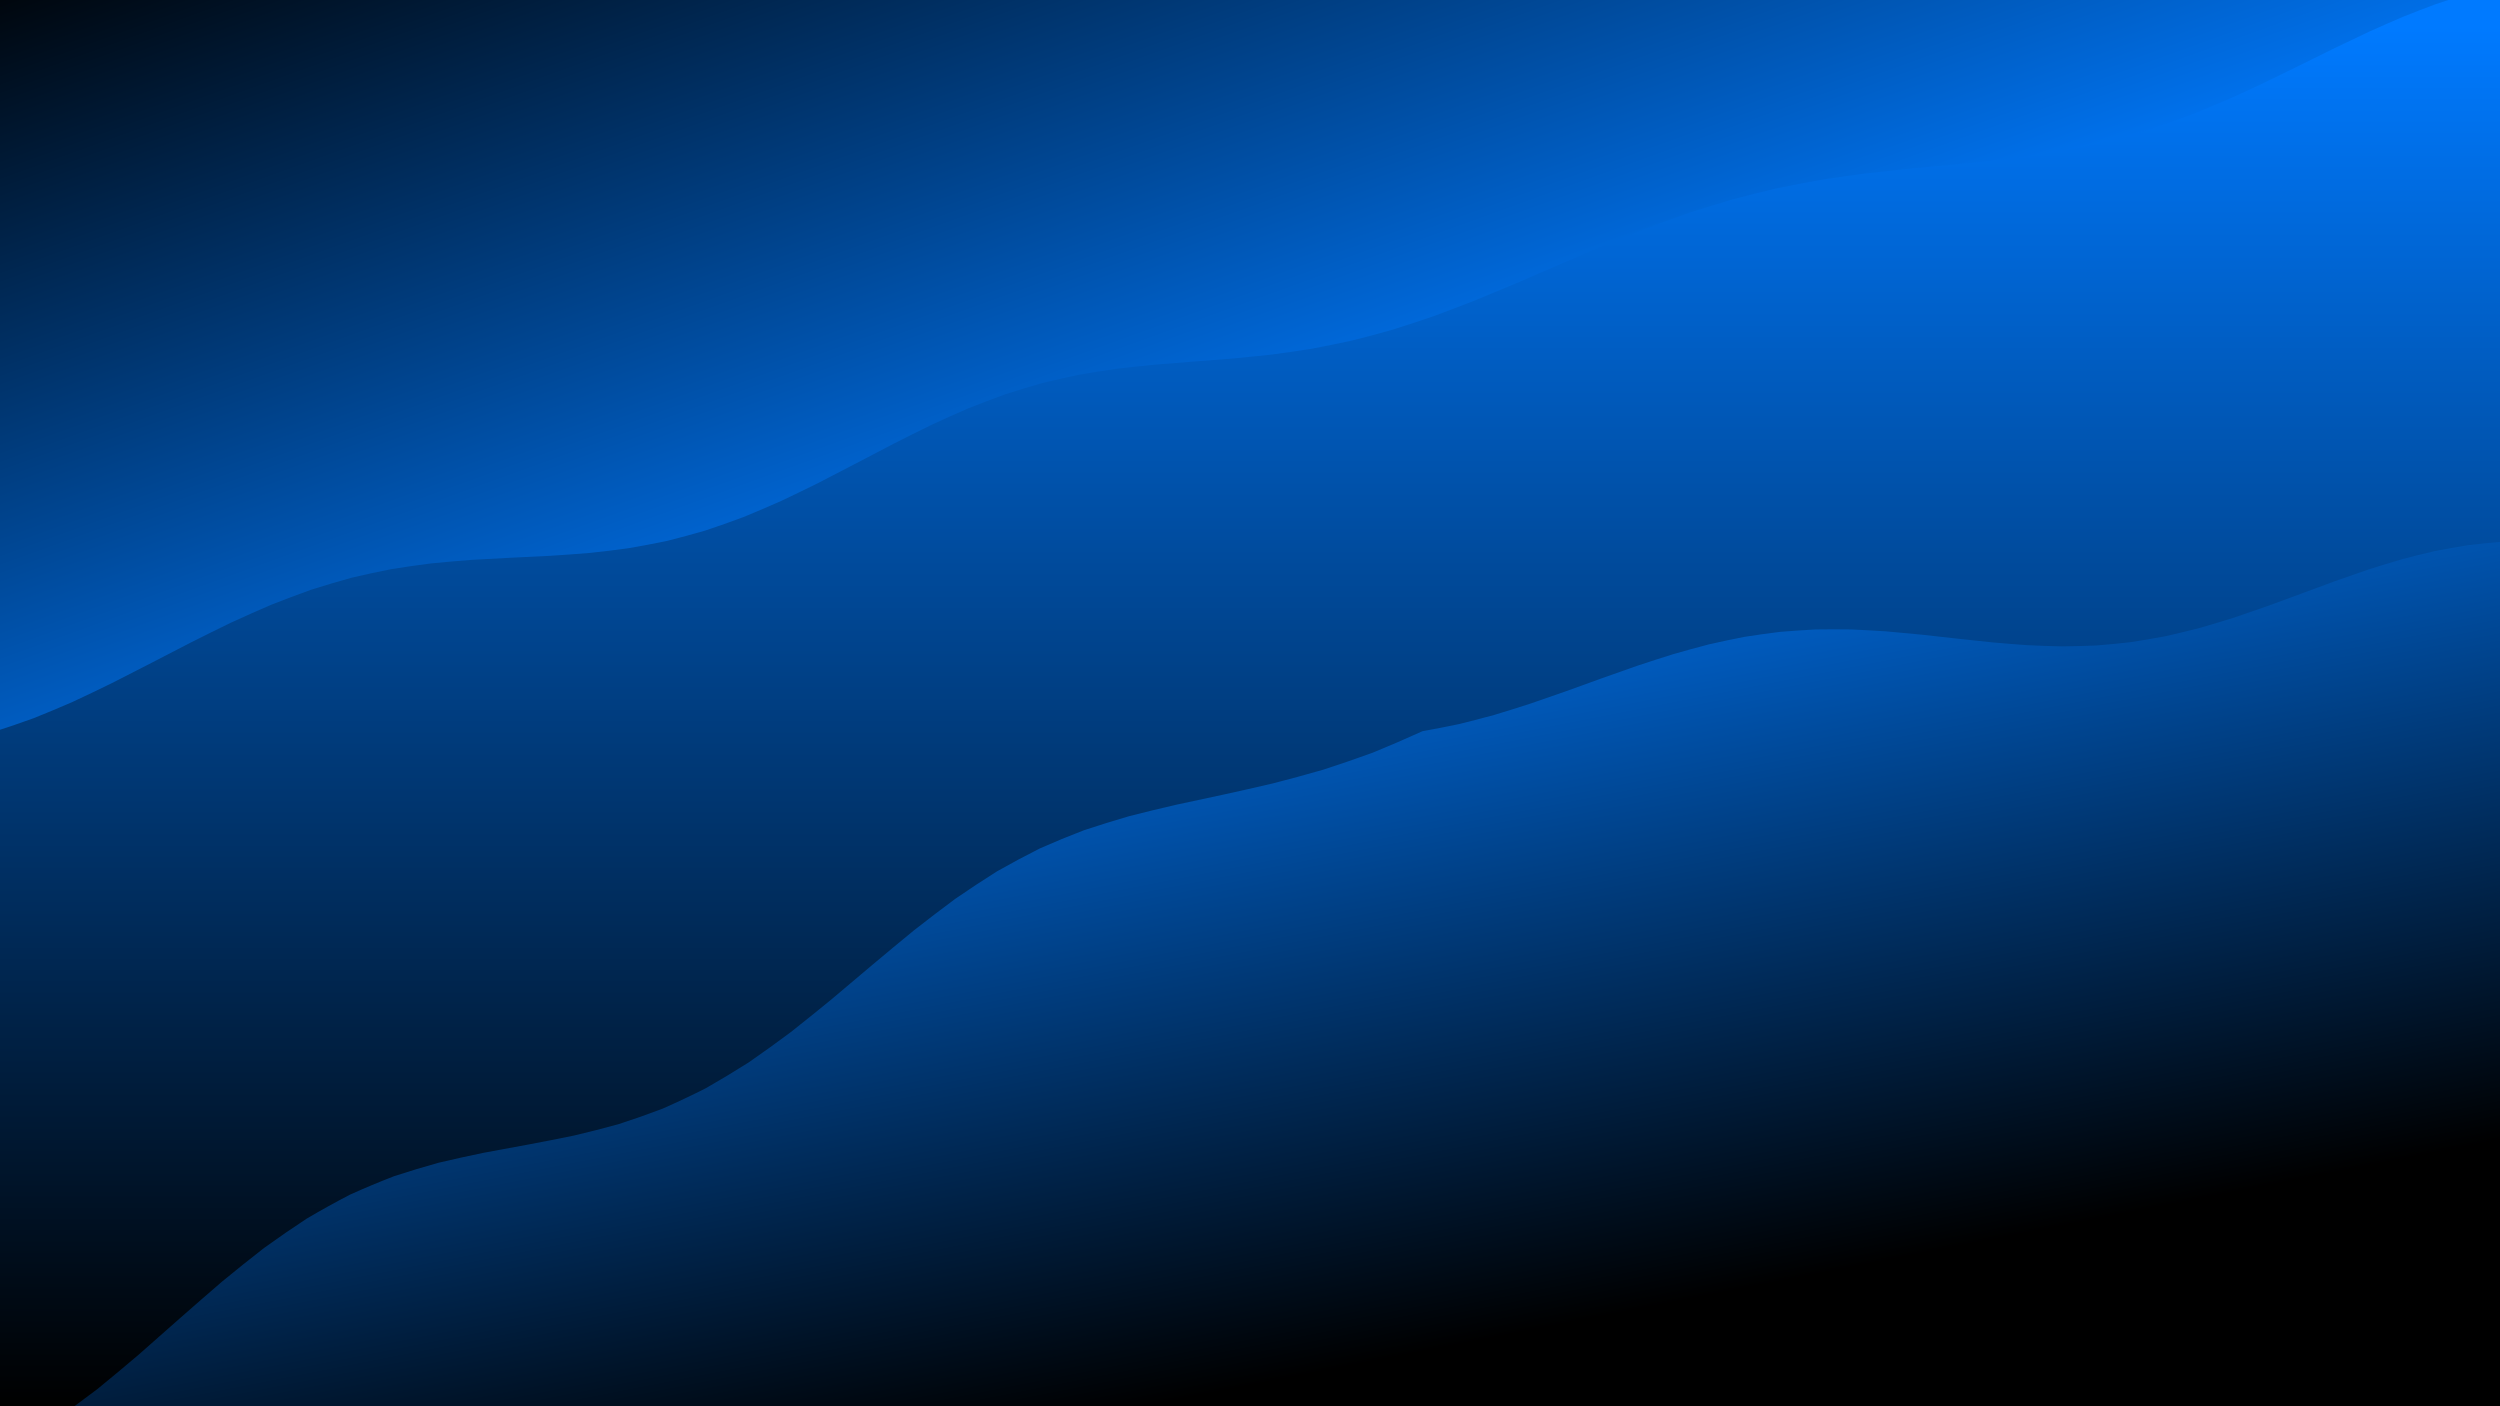 <svg xmlns="http://www.w3.org/2000/svg" version="1.1" xmlns:xlink="http://www.w3.org/1999/xlink" xmlns:svgjs="http://svgjs.dev/svgjs" viewBox="0 0 1422 800"><defs><filter id="uuunion-blur" x="-100%" y="-100%" width="400%" height="400%" color-interpolation-filters="sRGB">
        <feGaussianBlur in="SourceGraphic" stdDeviation="7.5 0" result="blur"></feGaussianBlur>
        <feDropShadow stdDeviation="12.308" in="blur" dx="10" dy="10" flood-color="hsl(316, 73%, 52%)" flood-opacity="0.25" x="0%" y="0%" width="100%" height="100%"></feDropShadow>
      </filter><filter id="uuunion-blur2" x="-100%" y="-100%" width="400%" height="400%" color-interpolation-filters="sRGB">
        <feGaussianBlur in="SourceGraphic" stdDeviation="7.5 0" result="blur"></feGaussianBlur>
        <feDropShadow stdDeviation="12.308" in="blur" dx="-10" dy="-10" flood-color="hsl(316, 73%, 52%)" flood-opacity="0.25" x="0%" y="0%" width="100%" height="100%"></feDropShadow>
      </filter><linearGradient gradientTransform="rotate(0, 0.5, 0.5)" x1="50%" y1="0%" x2="50%" y2="100%" id="uuunion-grad"><stop stop-color="#007aff" offset="10%"></stop><stop stop-color="hsl(316, 73%, 52%)" offset="90%"></stop></linearGradient><linearGradient gradientTransform="rotate(135, 0.5, 0.5)" x1="50%" y1="0%" x2="50%" y2="100%" id="uuunion-grad2"><stop stop-color="#007aff" offset="25%"></stop><stop stop-color="hsl(316, 73%, 52%)" offset="100%"></stop></linearGradient><linearGradient gradientTransform="rotate(333, 0.5, 0.5)" x1="50%" y1="0%" x2="50%" y2="100%" id="uuunion-grad3"><stop stop-color="#007aff" offset="0%"></stop><stop stop-color="hsl(316, 73%, 52%)" offset="75%"></stop></linearGradient></defs><path d="M-131.44 -85.57Q-118.46 -84.02 -105.47 -82.28 -92.48 -80.45 -79.5 -78.59 -66.51 -76.8 -53.53 -75.15 -40.54 -73.71 -27.55 -72.56 -14.57 -71.74 -1.58 -71.28 11.39 -71.22 24.38 -71.54 37.37 -72.25 50.35 -73.3 63.34 -74.64 76.32 -76.23 89.31 -77.98 102.3 -79.83 115.28 -81.68 128.27 -83.46 141.26 -85.08 154.24 -86.47 167.23 -87.58 180.21 -88.35 193.2 -88.74 206.19 -88.75 219.17 -88.36 232.16 -87.6 245.14 -86.51 258.13 -85.12 271.12 -83.5 284.1 -81.73 297.09 -79.88 310.08 -78.03 323.06 -76.27 336.05 -74.68 349.03 -73.33 362.02 -72.27 375.01 -71.56 387.99 -71.22 400.98 -71.28 413.96 -71.72 426.95 -72.53 439.94 -73.68 452.92 -75.11 465.91 -76.75 478.9 -78.55 491.88 -80.4 504.87 -82.24 517.85 -83.97 530.84 -85.53 543.83 -86.85 556.81 -87.85 569.8 -88.51 582.78 -88.79 595.77 -88.67 608.76 -88.17 621.74 -87.3 634.73 -86.11 647.72 -84.64 660.7 -82.97 673.69 -81.16 686.67 -79.3 699.66 -77.48 712.65 -75.76 725.63 -74.24 738.62 -72.97 751.6 -72.01 764.59 -71.41 777.58 -71.2 790.56 -71.37 803.55 -71.93 816.54 -72.85 829.52 -74.09 842.51 -75.59 855.49 -77.29 868.48 -79.11 881.47 -80.97 894.45 -82.79 907.44 -84.48 920.43 -85.97 933.41 -87.19 946.4 -88.09 959.38 -88.64 972.37 -88.79 985.36 -88.56 998.34 -87.94 1011.33 -86.97 1024.31 -85.68 1037.3 -84.15 1050.29 -82.42 1063.27 -80.59 1076.26 -78.74 1089.25 -76.93 1102.23 -75.27 1115.22 -73.82 1128.2 -72.64 1141.19 -71.79 1154.18 -71.3 1167.16 -71.21 1180.15 -71.5 1193.14 -72.18 1206.12 -73.2 1219.11 -74.53 1232.09 -76.1 1245.08 -77.84 1258.07 -79.68 1271.05 -81.54 1284.04 -83.32 1297.03 -84.96 1310.01 -86.37 1323 -87.51 1335.98 -88.3 1348.97 -88.73 1361.96 -88.76 1374.94 -88.41 1387.93 -87.68 1400.92 -86.6 1413.9 -85.24 1426.89 -83.63 1439.87 -81.87 1452.86 -80.02 1465.85 -78.17 1478.83 -76.41 1491.82 -74.8 1504.81 -73.42 1517.79 -72.34 1530.78 -71.6 1530.72 -56.38 1534.19 -41.17 1540.82 -25.95 1549.92 -10.74 1560.52 4.46 1571.51 19.68 1581.72 34.89 1590.09 50.11 1595.73 65.32 1598.05 80.54 1596.8 95.75 1592.11 110.97 1584.48 126.18 1574.71 141.4 1563.84 156.61 1553 171.83 1543.34 187.04 1535.88 202.26 1531.4 217.47 1530.38 232.68 1532.93 247.9 1538.76 263.11 1547.28 278.33 1557.59 293.54 1568.58 308.76 1579.12 323.97 1588.08 339.19 1594.53 354.4 1597.78 369.62 1597.48 384.83 1593.69 400.05 1586.78 415.26 1577.49 430.48 1566.8 445.69 1555.84 460.9 1545.75 476.12 1537.62 491.33 1532.28 506.55 1530.3 521.76 1531.9 536.98 1536.9 552.19 1544.78 567.41 1554.71 582.62 1565.63 597.84 1576.4 613.05 1585.89 628.27 1593.09 643.48 1597.24 658.7 1597.92 673.91 1595.03 689.12 1588.9 704.34 1580.16 719.55 1569.75 734.77 1558.74 749.98 1548.31 765.2 1539.56 780.41 1533.4 795.63 1530.48 810.84 1531.12 826.06 1535.25 841.27 1542.43 856.49 1551.9 871.7 1561.41 893.55 1546.73 897.32 1533.31 893.7 1519.88 889.46 1506.45 884.8 1493.02 879.93 1479.59 875.05 1466.17 870.4 1452.74 866.18 1439.31 862.57 1425.88 859.74 1412.45 857.82 1399.02 856.88 1385.6 856.98 1372.17 858.1 1358.74 860.2 1345.31 863.18 1331.88 866.91 1318.45 871.22 1305.03 875.93 1291.6 880.82 1278.17 885.67 1264.74 890.27 1251.31 894.41 1237.89 897.9 1224.46 900.6 1211.03 902.38 1197.6 903.16 1184.17 902.91 1170.74 901.63 1157.32 899.39 1143.89 896.28 1130.46 892.45 1117.03 888.06 1103.6 883.31 1090.17 878.42 1076.75 873.59 1063.32 869.05 1049.89 865 1036.46 861.62 1023.03 859.05 1009.61 857.42 996.18 856.8 982.75 857.21 969.32 858.64 955.89 861.02 942.46 864.25 929.04 868.18 915.61 872.64 902.18 877.42 888.75 882.32 875.32 887.12 861.9 891.6 848.47 895.56 835.04 898.83 821.61 901.25 808.18 902.73 794.75 903.19 781.33 902.62 767.9 901.04 754.47 898.52 741.04 895.18 727.61 891.15 714.19 886.63 700.76 881.82 687.33 876.92 673.9 872.16 660.47 867.75 647.04 863.88 633.62 860.73 620.19 858.45 606.76 857.12 593.33 856.82 579.9 857.55 566.48 859.28 553.05 861.93 539.62 865.39 526.19 869.5 512.76 874.08 499.33 878.93 485.91 883.82 472.48 888.54 459.05 892.88 445.62 896.64 432.19 899.67 418.77 901.81 405.34 902.98 391.91 903.13 378.48 902.24 365.05 900.36 351.63 897.58 338.2 894.01 324.77 889.81 311.34 885.18 297.91 880.31 284.48 875.43 271.06 870.76 257.63 866.49 244.2 862.83 230.77 859.94 217.34 857.93 203.92 856.92 190.49 856.93 177.06 857.97 163.63 860 150.2 862.91 136.77 866.59 123.35 870.87 109.92 875.55 96.49 880.43 83.06 885.3 69.63 889.92 56.21 894.1 42.78 897.66 29.35 900.42 15.92 902.28 2.49 903.14 -10.92 902.96 -24.35 901.77 -37.78 899.6 -51.21 896.56 -64.64 892.78 -78.06 888.42 -91.49 883.7 -104.92 878.8 -118.35 873.96 -131.78 869.39 -145.21 865.3 -141.69 850.44 -138.23 835.58 -135.19 820.72 -132.88 805.87 -131.55 791.01 -131.35 776.15 -132.28 761.29 -134.26 746.44 -137.08 731.58 -140.43 716.72 -143.97 701.86 -147.32 687.01 -150.13 672.15 -152.1 657.29 -153.02 642.43 -152.81 627.58 -151.47 612.72 -149.16 597.86 -146.11 583 -142.65 568.15 -139.13 553.29 -135.94 538.43 -133.41 523.57 -131.8 508.72 -131.29 493.86 -131.92 479 -133.64 464.14 -136.26 449.29 -139.5 434.43 -143.02 419.57 -146.46 404.71 -149.44 389.86 -151.66 375 -152.89 360.14 -152.98 345.29 -151.94 330.43 -149.86 315.57 -146.98 300.71 -143.6 285.86 -140.06 271 -136.75 256.14 -134.01 241.28 -132.13 226.43 -131.32 211.57 -131.64 196.71 -133.08 181.85 -135.48 167 -138.59 152.14 -142.07 137.28 -145.57 122.42 -148.71 107.57 -151.16 92.71 -152.67 77.85 -153.07 62.99 -152.32 48.14 -150.51 33.28 -147.82 18.42 -144.54 3.56 -141 -11.28 -137.6 -26.14 -134.67 -41 -132.54 -55.86 -131.42 -70.71 -131.44 -85.57" fill="url(#uuunion-grad)"></path><path d="M-131.45 -85.57Q-131.43 -70.71 -132.55 -55.86 -134.68 -41 -137.61 -26.14 -141.01 -11.28 -144.55 3.56 -147.83 18.42 -150.52 33.28 -152.33 48.14 -153.08 62.99 -152.68 77.85 -151.17 92.71 -148.72 107.56 -145.58 122.42 -142.08 137.28 -138.6 152.14 -135.49 166.99 -133.09 181.85 -131.65 196.71 -131.33 211.57 -132.14 226.42 -134.02 241.28 -136.76 256.14 -140.07 271 -143.61 285.85 -146.99 300.71 -149.87 315.57 -151.95 330.43 -152.99 345.28 -152.9 360.14 -151.68 375 -149.45 389.86 -140.41 391.7 -131.37 393.7 -122.33 395.83 -113.28 398.05 -104.24 400.3 -95.2 402.55 -86.15 404.74 -77.11 406.84 -68.07 408.81 -59.03 410.6 -49.98 412.18 -40.94 413.51 -31.9 414.58 -22.85 415.36 -5.76 415.95 -2.74 415.99 8.2 412.48 19.2 408.49 30.25 404.06 41.35 399.22 52.5 394.02 63.68 388.54 74.9 382.85 86.16 377.03 97.46 371.16 108.78 365.33 120.13 359.62 131.49 354.11 142.88 348.88 154.28 343.98 165.69 339.47 177.11 335.39 188.52 331.77 199.94 328.62 211.34 325.93 222.74 323.69 234.12 321.88 245.49 320.44 256.83 319.32 268.15 318.46 279.44 317.79 290.7 317.23 301.93 316.7 313.12 316.13 324.28 315.42 335.39 314.51 346.47 313.33 357.51 311.82 368.5 309.94 379.46 307.65 390.37 304.92 401.25 301.75 412.08 298.14 422.88 294.11 433.65 289.69 444.37 284.92 455.07 279.85 465.74 274.55 476.38 269.09 487 263.53 497.6 257.96 508.19 252.45 518.77 247.07 529.33 241.89 539.9 236.98 550.47 232.39 561.05 228.15 571.63 224.31 582.23 220.88 592.86 217.87 603.51 215.27 614.19 213.06 624.9 211.21 635.65 209.69 646.45 208.43 657.3 207.38 668.19 206.47 679.14 205.64 690.15 204.81 701.22 203.91 712.35 202.87 723.55 201.64 734.82 200.15 746.16 198.35 757.56 196.2 769.04 193.69 780.59 190.79 792.21 187.49 803.9 183.81 815.67 179.77 827.49 175.39 839.39 170.72 851.35 165.81 863.36 160.71 875.44 155.49 887.56 150.22 899.74 144.95 911.95 139.76 924.21 134.71 936.5 129.85 948.81 125.25 961.15 120.93 973.5 116.95 985.86 113.31 998.22 110.04 1010.57 107.14 1022.91 104.59 1035.23 102.38 1047.52 100.47 1059.78 98.82 1071.99 97.4 1084.16 96.13 1096.27 94.97 1108.31 93.86 1120.28 92.72 1132.18 91.5 1143.99 90.14 1155.72 88.59 1167.35 86.8 1178.87 84.73 1190.3 82.36 1201.62 79.65 1212.82 76.6 1223.91 73.21 1234.88 69.5 1245.73 65.48 1256.46 61.18 1267.07 56.64 1277.55 51.91 1287.92 47.04 1298.16 42.08 1308.28 37.09 1318.29 32.14 1328.18 27.26 1337.96 22.53 1347.64 17.98 1357.21 13.66 1366.7 9.61 1376.09 5.84 1385.4 2.39 1394.64 -0.75 1403.81 -3.58 1412.93 -6.11 1422 -8.36 1410.79 -25.64 1401.2 -42.92 1394.57 -60.2 1391.87 -77.48 1393.47 -94.76 1399.16 -112.04 1408.1 -129.32 1419.04 -146.6 1406.76 -147.32 1394.48 -147.75 1382.2 -147.89 1369.92 -147.74 1357.64 -147.28 1345.36 -146.55 1333.07 -145.57 1320.79 -144.37 1308.51 -143.01 1296.23 -141.54 1283.95 -140.01 1271.67 -138.47 1259.39 -136.99 1247.11 -135.63 1234.83 -134.44 1222.55 -133.45 1210.27 -132.72 1197.99 -132.26 1185.7 -132.1 1173.42 -132.23 1161.14 -132.67 1148.86 -133.38 1136.58 -134.34 1124.3 -135.52 1112.02 -136.87 1099.74 -138.34 1087.46 -139.87 1075.18 -141.41 1062.9 -142.89 1050.62 -144.26 1038.33 -145.47 1026.05 -146.47 1013.77 -147.23 1001.49 -147.71 989.21 -147.89 976.93 -147.78 964.65 -147.37 952.37 -146.68 940.09 -145.73 927.81 -144.56 915.53 -143.23 903.24 -141.76 890.96 -140.24 878.68 -138.7 866.4 -137.21 854.12 -135.83 841.84 -134.6 829.56 -133.58 817.28 -132.81 805 -132.31 792.72 -132.1 780.44 -132.19 768.16 -132.58 755.87 -133.25 743.59 -134.18 731.31 -135.33 719.03 -136.66 706.75 -138.11 694.47 -139.64 682.19 -141.18 669.91 -142.67 657.63 -144.06 645.35 -145.3 633.07 -146.34 620.79 -147.13 608.5 -147.65 596.22 -147.88 583.94 -147.81 571.66 -147.45 559.38 -146.8 547.1 -145.89 534.82 -144.75 522.54 -143.44 510.26 -141.99 497.98 -140.47 485.7 -138.93 473.42 -137.43 461.13 -136.02 448.85 -134.77 436.57 -133.72 424.29 -132.91 412.01 -132.37 399.73 -132.11 387.45 -132.16 375.17 -132.51 362.89 -133.14 350.61 -134.03 338.33 -135.15 326.05 -136.45 313.76 -137.89 301.48 -139.41 289.2 -140.95 276.92 -142.45 264.64 -143.87 252.36 -145.13 240.08 -146.2 227.8 -147.03 215.52 -147.59 203.24 -147.87 190.96 -147.84 178.68 -147.52 166.39 -146.91 154.11 -146.04 141.83 -144.93 129.55 -143.64 117.27 -142.21 104.99 -140.7 92.71 -139.16 80.43 -137.65 68.15 -136.23 55.87 -134.95 43.59 -133.86 31.31 -133.01 19.02 -132.43 6.74 -132.13 -5.53 -132.13 -17.81 -132.44 -30.09 -133.02 -42.37 -133.88 -54.65 -134.97 -66.93 -136.25 -79.21 -137.67 -91.49 -139.18 -103.77 -140.72 -116.05 -142.23 -128.34 -143.66 -143.54 -137.96 -140.56 -115.87 -135.49 -100.73 -131.45 -85.57" fill="url(#uuunion-grad2)" filter="url(#uuunion-blur)"></path><path d="M1440.81 307.62Q1449.84 308.88 1458.87 310.37 1467.9 312.04 1476.94 313.88 1485.97 315.83 1495 317.87 1504.04 319.95 1513.07 322.03 1522.1 324.07 1531.13 326.03 1540.17 327.87 1549.2 329.56 1558.23 331.05 1567.27 332.32 1576.3 333.35 1585.33 334.12 1593.66 351.87 1597.78 369.62 1597.09 387.37 1591.7 405.12 1582.37 422.87 1570.45 440.62 1557.63 458.37 1545.75 476.12 1536.51 493.87 1531.23 511.62 1530.66 529.37 1534.88 547.12 1543.3 564.87 1554.71 582.62 1567.47 600.37 1579.76 618.12 1589.83 635.87 1596.23 653.62 1598.05 671.37 1595.03 689.12 1587.6 706.88 1576.83 724.63 1564.24 742.38 1551.65 760.13 1540.86 777.88 1533.4 795.63 1530.34 813.38 1532.13 831.13 1538.5 848.88 1548.54 866.63 1548.84 893.52 1524.32 890.92 1512.01 886.77 1499.69 882.36 1487.37 877.86 1475.05 873.45 1462.74 869.28 1450.42 865.51 1438.1 862.29 1425.79 859.73 1413.47 857.93 1401.15 856.96 1388.83 856.86 1376.52 857.62 1364.2 859.23 1351.88 861.62 1339.57 864.69 1327.25 868.34 1314.93 872.43 1302.61 876.8 1290.3 881.29 1277.98 885.74 1265.66 889.97 1253.35 893.82 1241.03 897.15 1228.71 899.84 1216.4 901.79 1204.08 902.91 1191.76 903.18 1179.44 902.57 1167.13 901.12 1154.81 898.87 1142.49 895.92 1130.18 892.36 1117.86 888.35 1105.54 884.01 1093.22 879.53 1080.91 875.07 1068.59 870.79 1056.27 866.85 1043.96 863.41 1031.64 860.59 1019.32 858.5 1007 857.22 994.69 856.8 982.37 857.24 970.05 858.54 957.74 860.64 945.42 863.47 933.1 866.93 920.78 870.87 908.47 875.16 896.15 879.62 883.83 884.1 871.52 888.43 859.2 892.44 846.88 895.98 834.56 898.93 822.25 901.16 809.93 902.59 797.61 903.18 785.3 902.9 772.98 901.76 760.66 899.8 748.35 897.09 736.03 893.75 723.71 889.88 711.39 885.65 699.08 881.2 686.76 876.71 674.44 872.34 662.13 868.26 649.81 864.62 637.49 861.56 625.17 859.19 612.86 857.6 600.54 856.85 588.22 856.97 575.91 857.96 563.59 859.77 551.27 862.34 538.95 865.58 526.64 869.36 514.32 873.53 502 877.95 489.69 882.45 477.37 886.85 465.05 891 452.73 894.73 440.42 897.91 428.1 900.42 415.78 902.16 403.47 903.06 391.15 903.11 378.83 902.28 366.52 900.61 354.2 898.18 341.88 895.06 329.56 891.37 317.25 887.25 304.93 882.87 292.61 878.37 280.3 873.94 267.98 869.73 255.66 865.91 243.34 862.62 231.03 859.98 218.71 858.09 206.39 857.03 194.08 856.83 181.76 857.49 169.44 859.01 157.12 861.31 144.81 864.31 132.49 867.9 120.17 871.95 107.86 876.29 95.54 880.78 83.22 885.24 70.9 889.5 58.59 893.4 46.27 896.8 33.95 899.57 21.64 901.61 3.93 897.93 0.1 882.89 1.6 872.74 2.99 862.59 4.18 852.44 5.13 842.29 6.21 827.07 7.11 822 19.33 815.22 31.42 807.61 43.41 799.23 55.31 790.16 67.15 780.52 78.96 770.45 90.75 760.11 102.54 749.64 114.37 739.23 126.23 729.03 138.16 719.2 150.17 709.87 162.25 701.16 174.44 693.16 186.72 685.93 199.09 679.51 211.57 673.88 224.13 669.03 236.77 664.89 249.48 661.36 262.24 658.35 275.05 655.71 287.87 653.3 300.71 650.97 313.52 648.57 326.31 645.94 339.05 642.95 351.72 639.46 364.31 635.39 376.82 630.64 389.23 625.17 401.53 618.95 413.72 611.99 425.81 604.33 437.8 596.02 449.69 587.15 461.5 577.84 473.24 568.19 484.92 558.37 496.58 548.49 508.23 538.71 519.89 529.16 531.59 519.98 543.35 511.26 555.19 503.11 567.15 495.59 579.24 488.74 591.48 482.58 603.88 477.1 616.47 472.27 629.25 468.01 642.23 464.25 655.41 460.88 668.78 457.79 682.34 454.85 696.07 451.93 709.95 448.89 723.97 445.61 738.1 441.99 752.31 437.91 766.56 433.31 780.82 428.12 795.05 422.3 809.21 415.86 819.38 414.08 829.56 411.93 839.73 409.45 849.91 406.66 860.09 403.59 870.27 400.29 880.45 396.82 890.63 393.22 900.8 389.54 910.98 385.85 921.15 382.21 931.32 378.67 941.49 375.29 951.65 372.11 961.8 369.18 971.95 366.54 982.09 364.22 992.23 362.25 1002.35 360.65 1012.47 359.41 1022.58 358.55 1032.68 358.04 1042.77 357.88 1052.85 358.03 1062.91 358.46 1072.97 359.13 1083 360 1093.03 361 1103.04 362.1 1113.04 363.23 1123.02 364.34 1132.99 365.36 1142.94 366.26 1152.87 366.97 1162.78 367.45 1172.68 367.66 1182.55 367.57 1192.41 367.15 1202.25 366.38 1212.07 365.24 1221.86 363.75 1231.64 361.9 1241.39 359.71 1251.13 357.2 1260.84 354.4 1270.53 351.36 1280.19 348.11 1289.83 344.7 1299.45 341.19 1309.05 337.63 1318.62 334.06 1328.17 330.56 1337.69 327.16 1347.19 323.93 1356.66 320.9 1366.11 318.13 1375.54 315.64 1384.93 313.46 1394.31 311.62 1403.66 310.13 1412.98 308.99 1422.28 308.2 1431.56 307.75 1440.81 307.62" fill="url(#uuunion-grad3)" filter="url(#uuunion-blur2)"></path></svg>